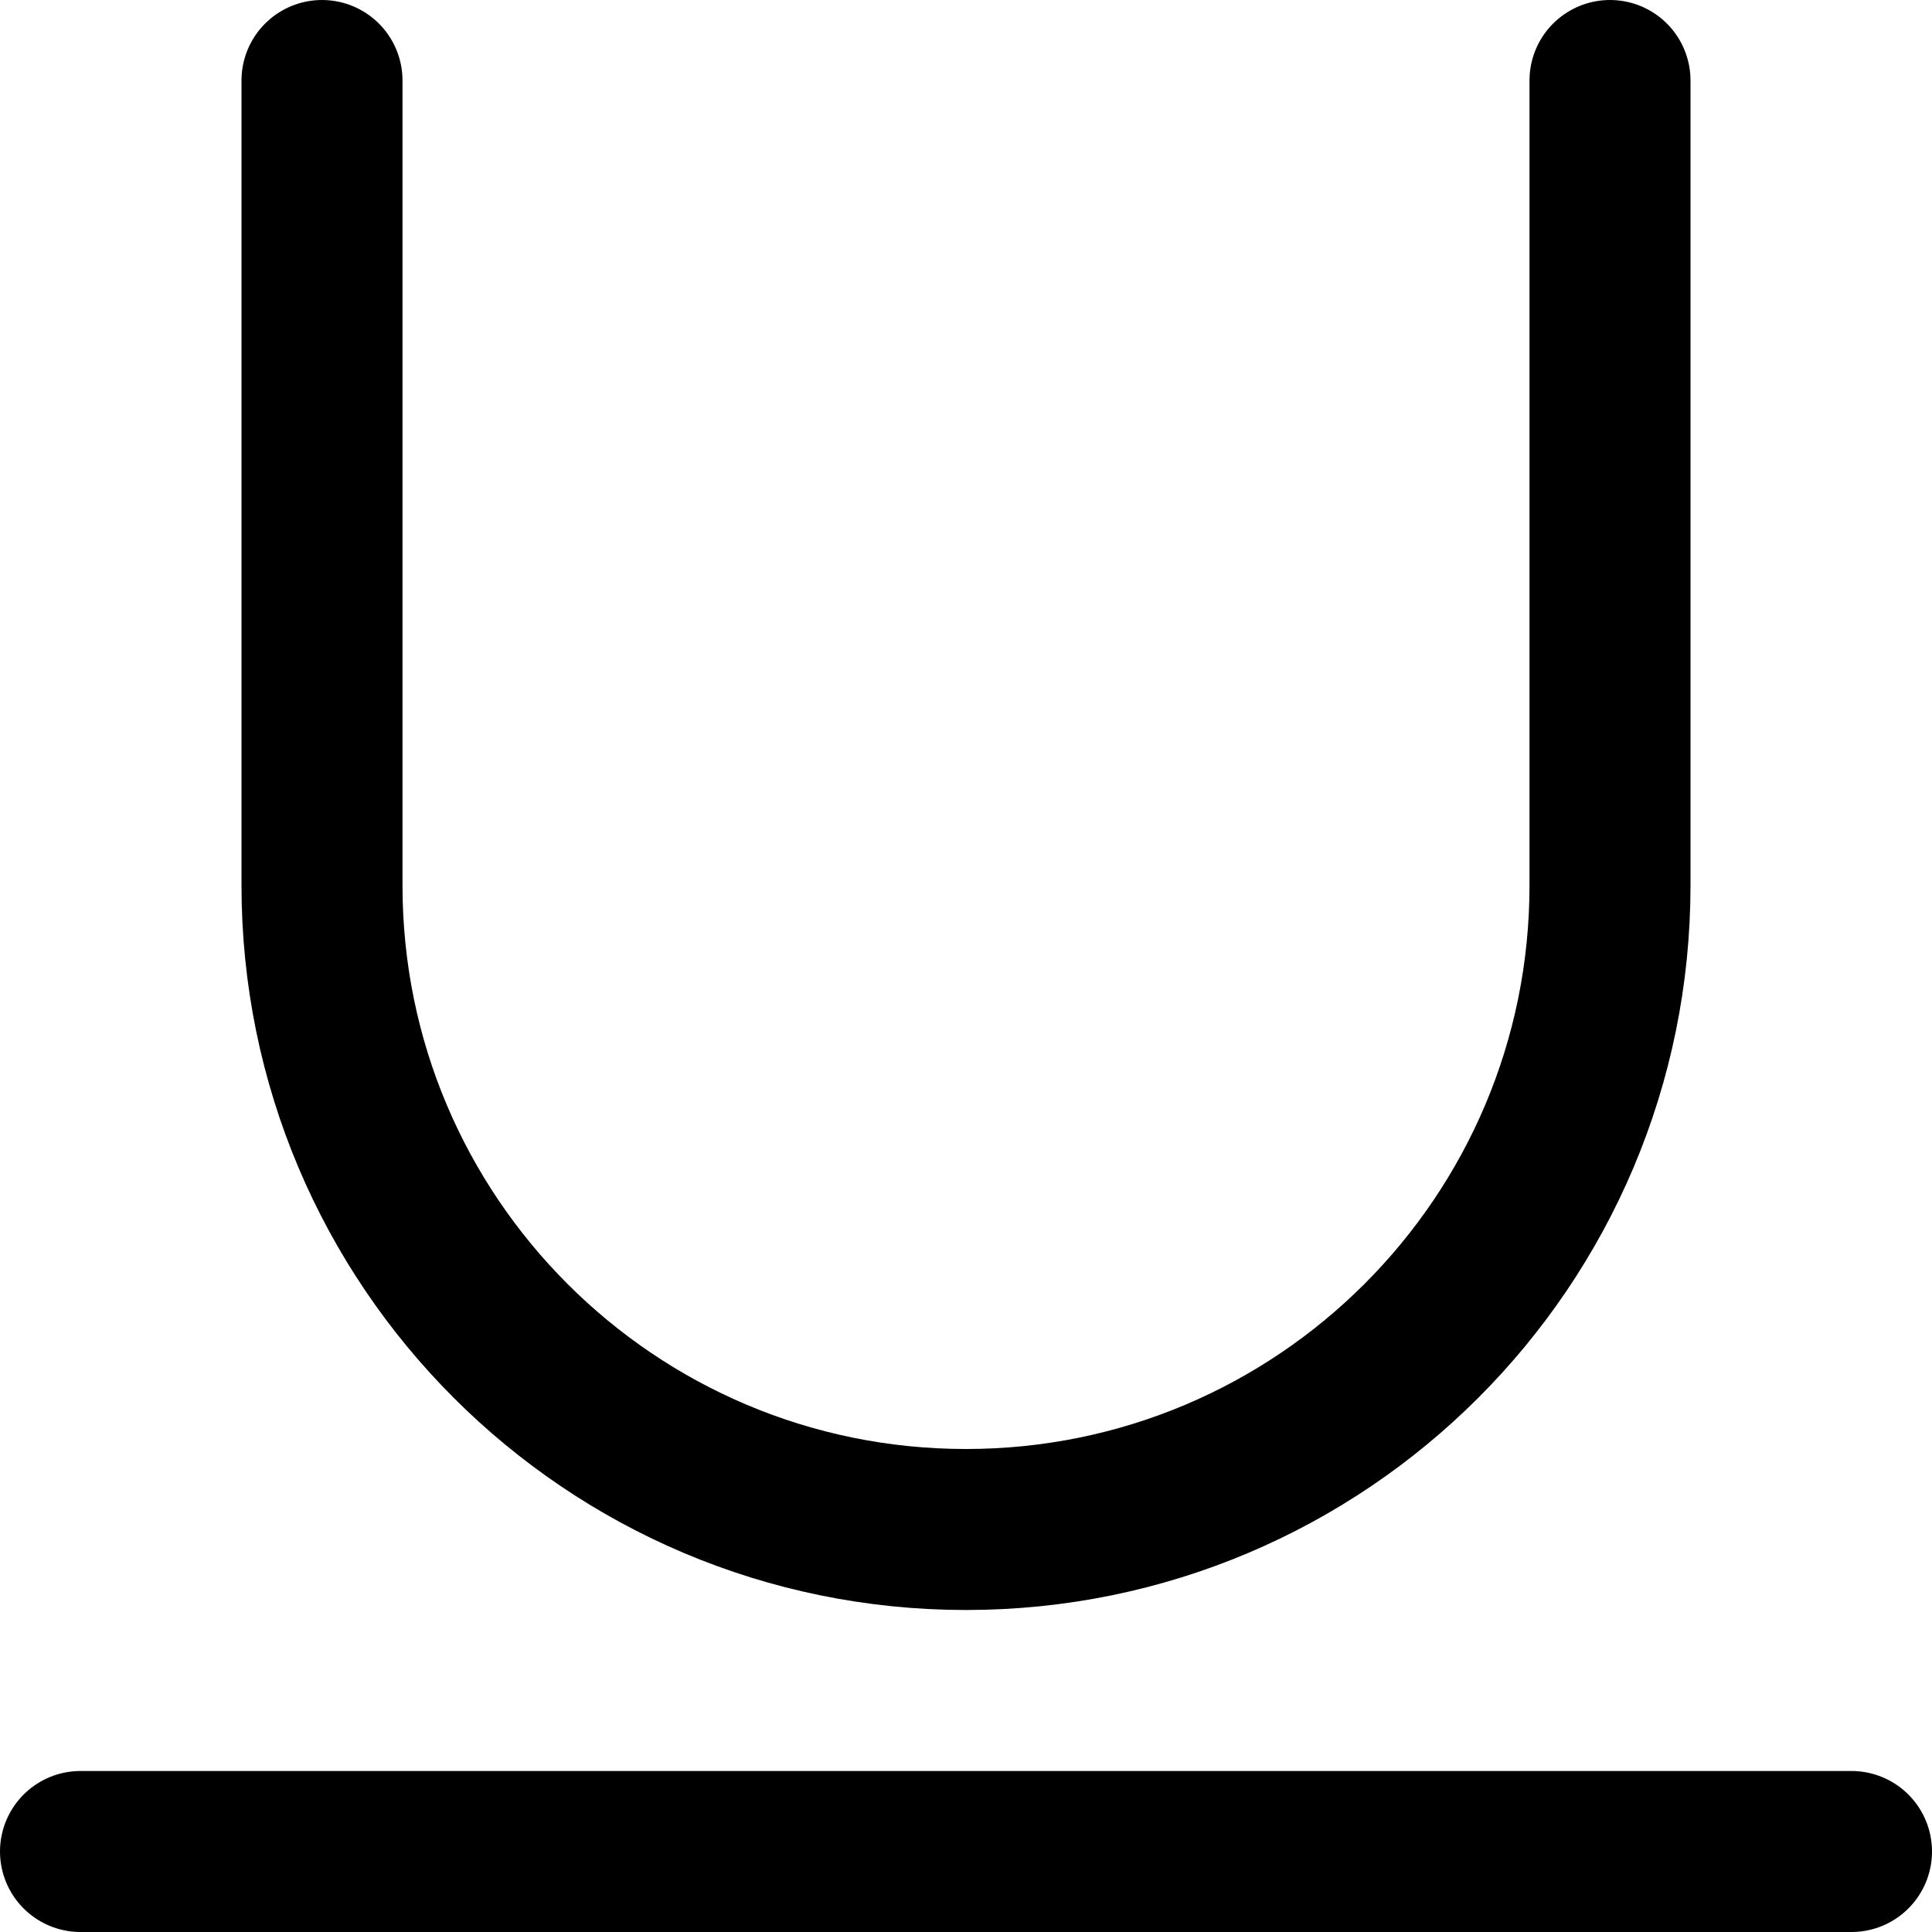 <?xml version="1.0" encoding="UTF-8"?>
<svg width="48px" height="48px" viewBox="0 0 48 48" version="1.1" xmlns="http://www.w3.org/2000/svg" xmlns:xlink="http://www.w3.org/1999/xlink">
    <!-- Generator: Sketch 50.2 (55047) - http://www.bohemiancoding.com/sketch -->
    <title>editors/text-underline</title>
    <desc>Created with Sketch.</desc>
    <defs></defs>
    <g id="editors/text-underline" stroke="none" stroke-width="1" fill="none" fill-rule="evenodd" stroke-linecap="round" stroke-linejoin="round">
        <path d="M8,2 L8,22 C8,30.837 15.163,38 24,38 C32.837,38 40,30.837 40,22 L40,2" id="Oval-37" stroke="#000000" stroke-width="4"></path>
        <path d="M2,46 L46,46" id="Path-234" stroke="#000000" stroke-width="4"></path>
    </g>
</svg>
